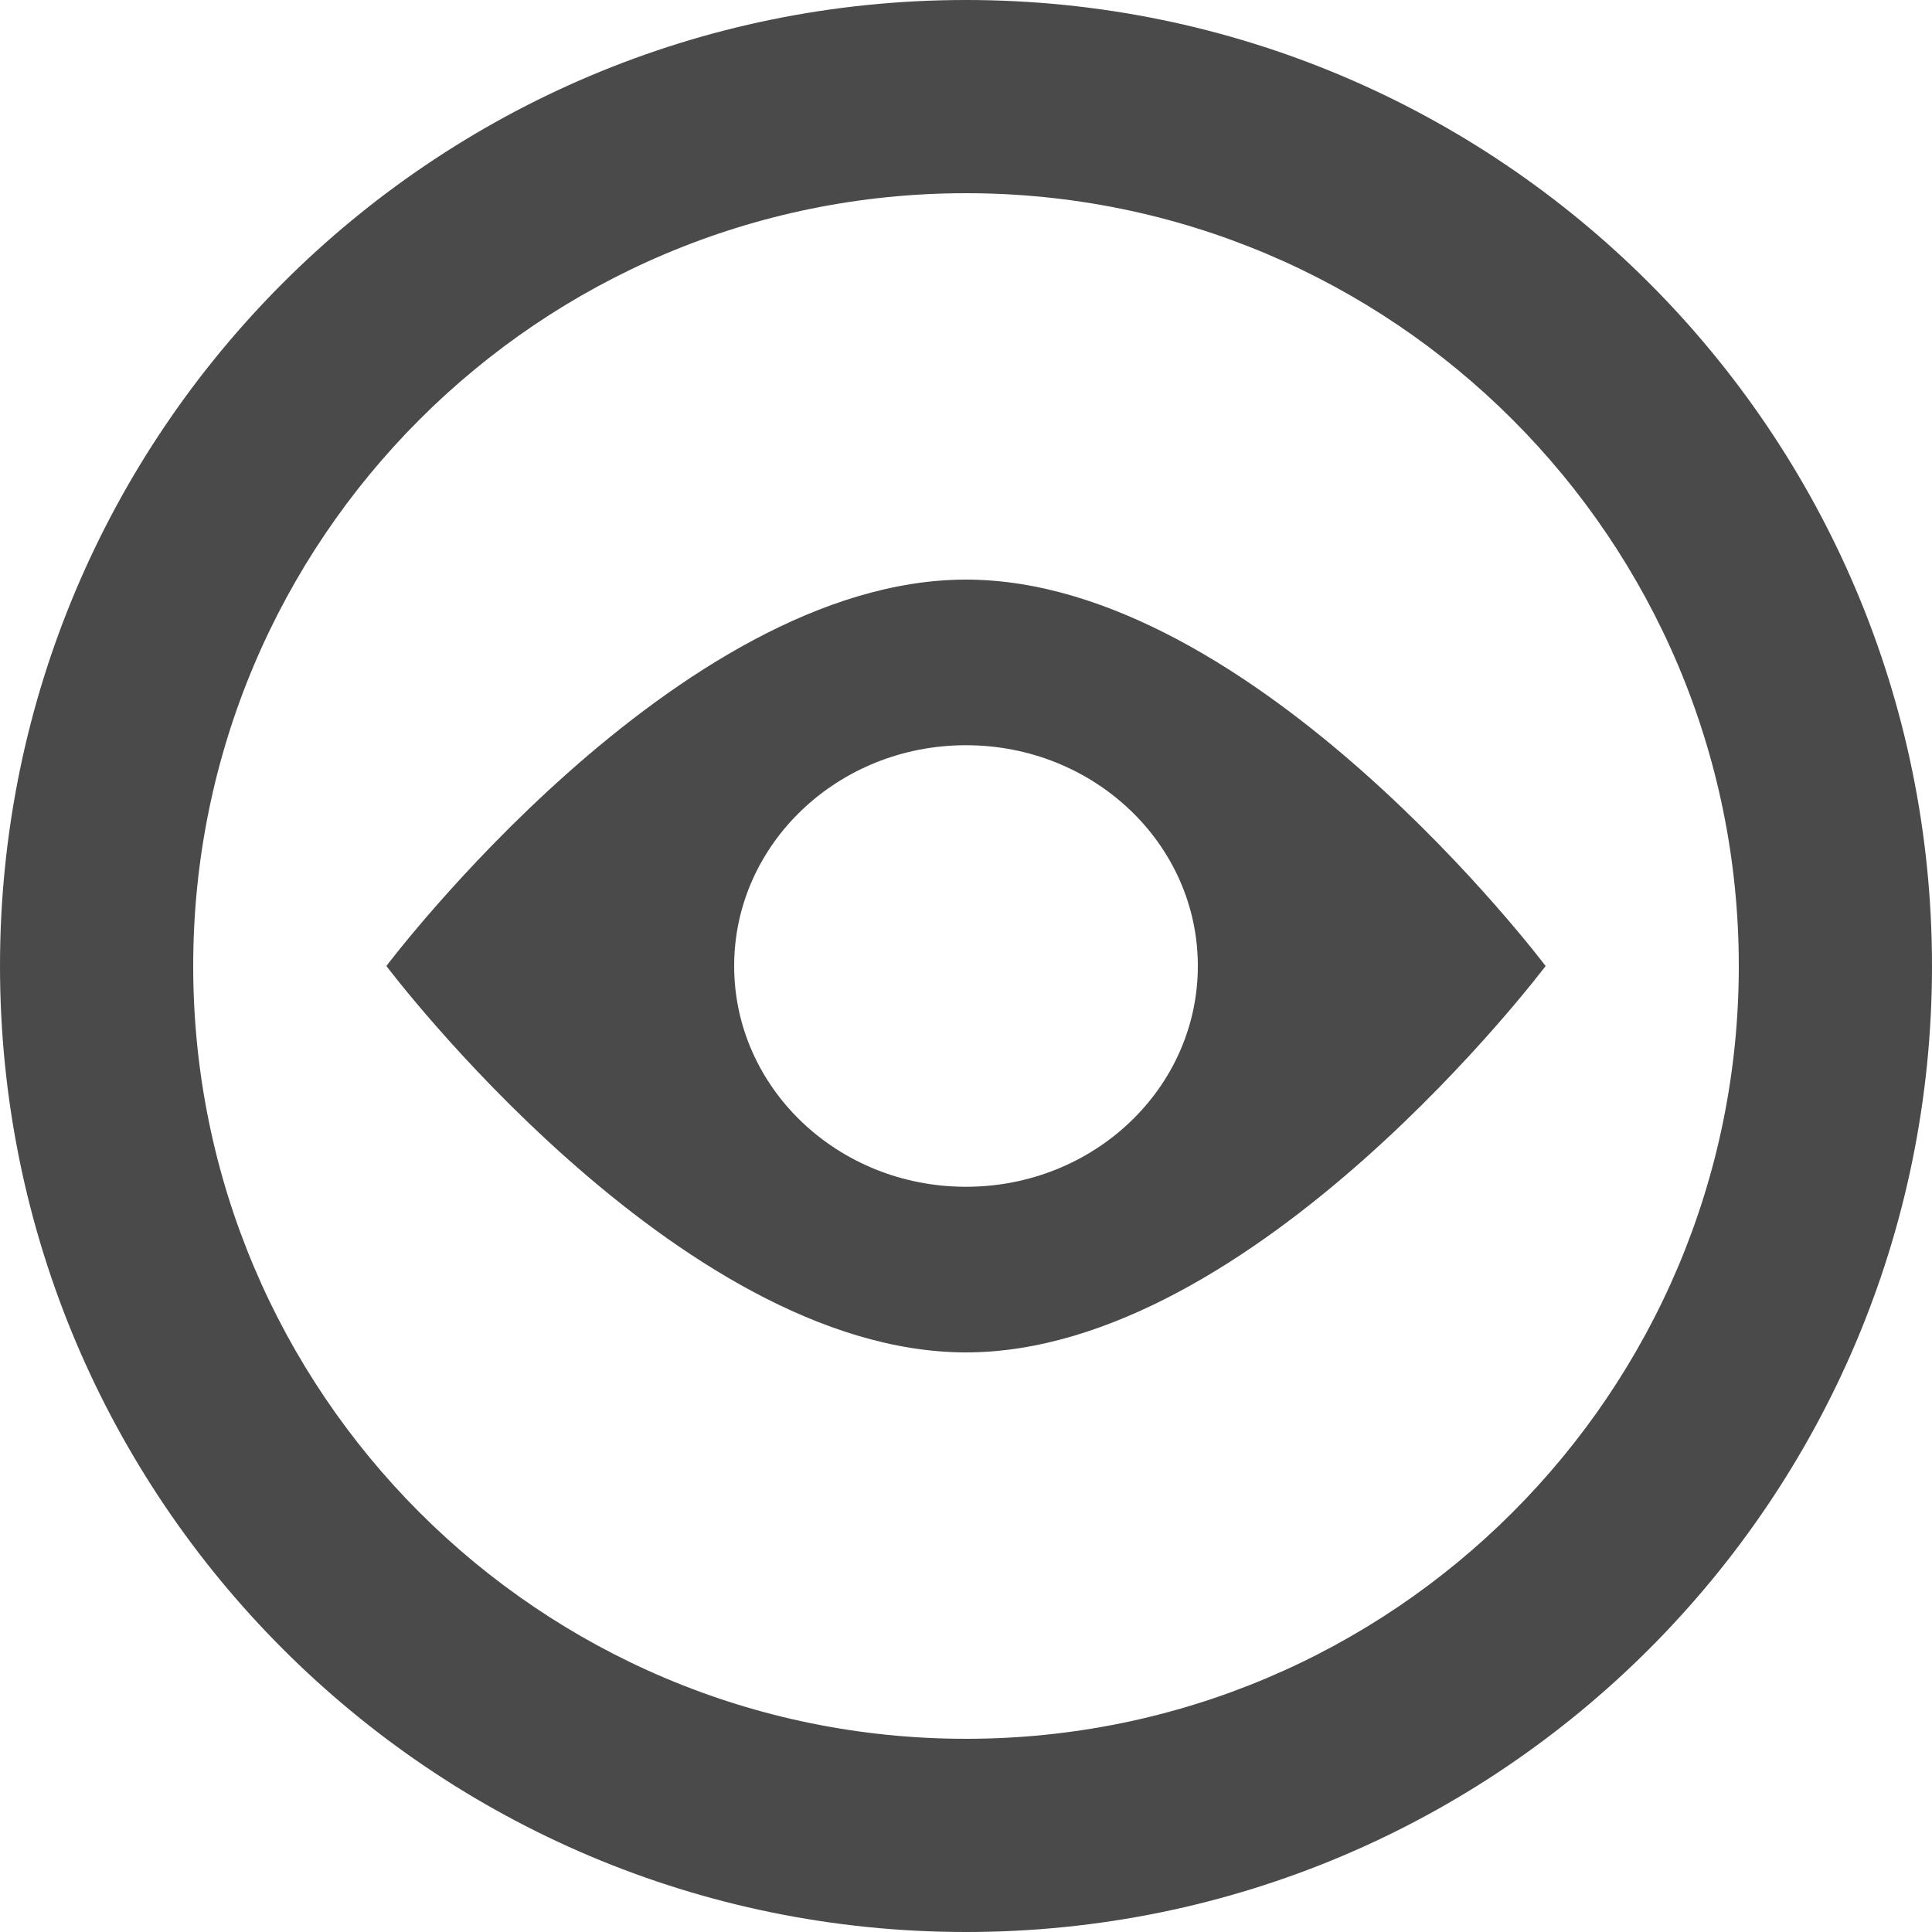 <svg width="40px" height="40px" viewBox="0 0 40 40" version="1.1" xmlns="http://www.w3.org/2000/svg" xmlns:xlink="http://www.w3.org/1999/xlink">
    <!-- Generator: Sketch 39 (31667) - http://www.bohemiancoding.com/sketch -->
    <title>icons/interface/view</title>
    <desc>Created with Sketch.</desc>
    <defs></defs>
    <g id="components" stroke="none" stroke-width="1" fill="none" fill-rule="evenodd">
        <g id="Iconography" transform="translate(-128, -288)" fill="#4A4A4A">
            <g id="icons/interface/view" transform="translate(128, 288)">
                <path d="M20,40 C31.046,40 40,31.046 40,20 C40,8.954 31.046,0 20,0 C8.954,0 0,8.954 0,20 C0,31.046 8.954,40 20,40 Z M20,36 C28.837,36 36,28.837 36,20 C36,11.163 28.837,4 20,4 C11.163,4 4,11.163 4,20 C4,28.837 11.163,36 20,36 Z M20,12 C14.021,12 8,20 8,20 C8,20 14.021,28 20,28 C25.979,28 32,20 32,20 C32,20 25.979,12 20,12 Z M19.999,24.571 C17.349,24.571 15.2,22.527 15.2,19.999 C15.2,17.475 17.349,15.429 19.999,15.429 C22.651,15.429 24.8,17.475 24.8,19.999 C24.8,22.527 22.651,24.571 19.999,24.571 L19.999,24.571 Z" id="icon-overview"></path>
            </g>
        </g>
    </g>
</svg>
